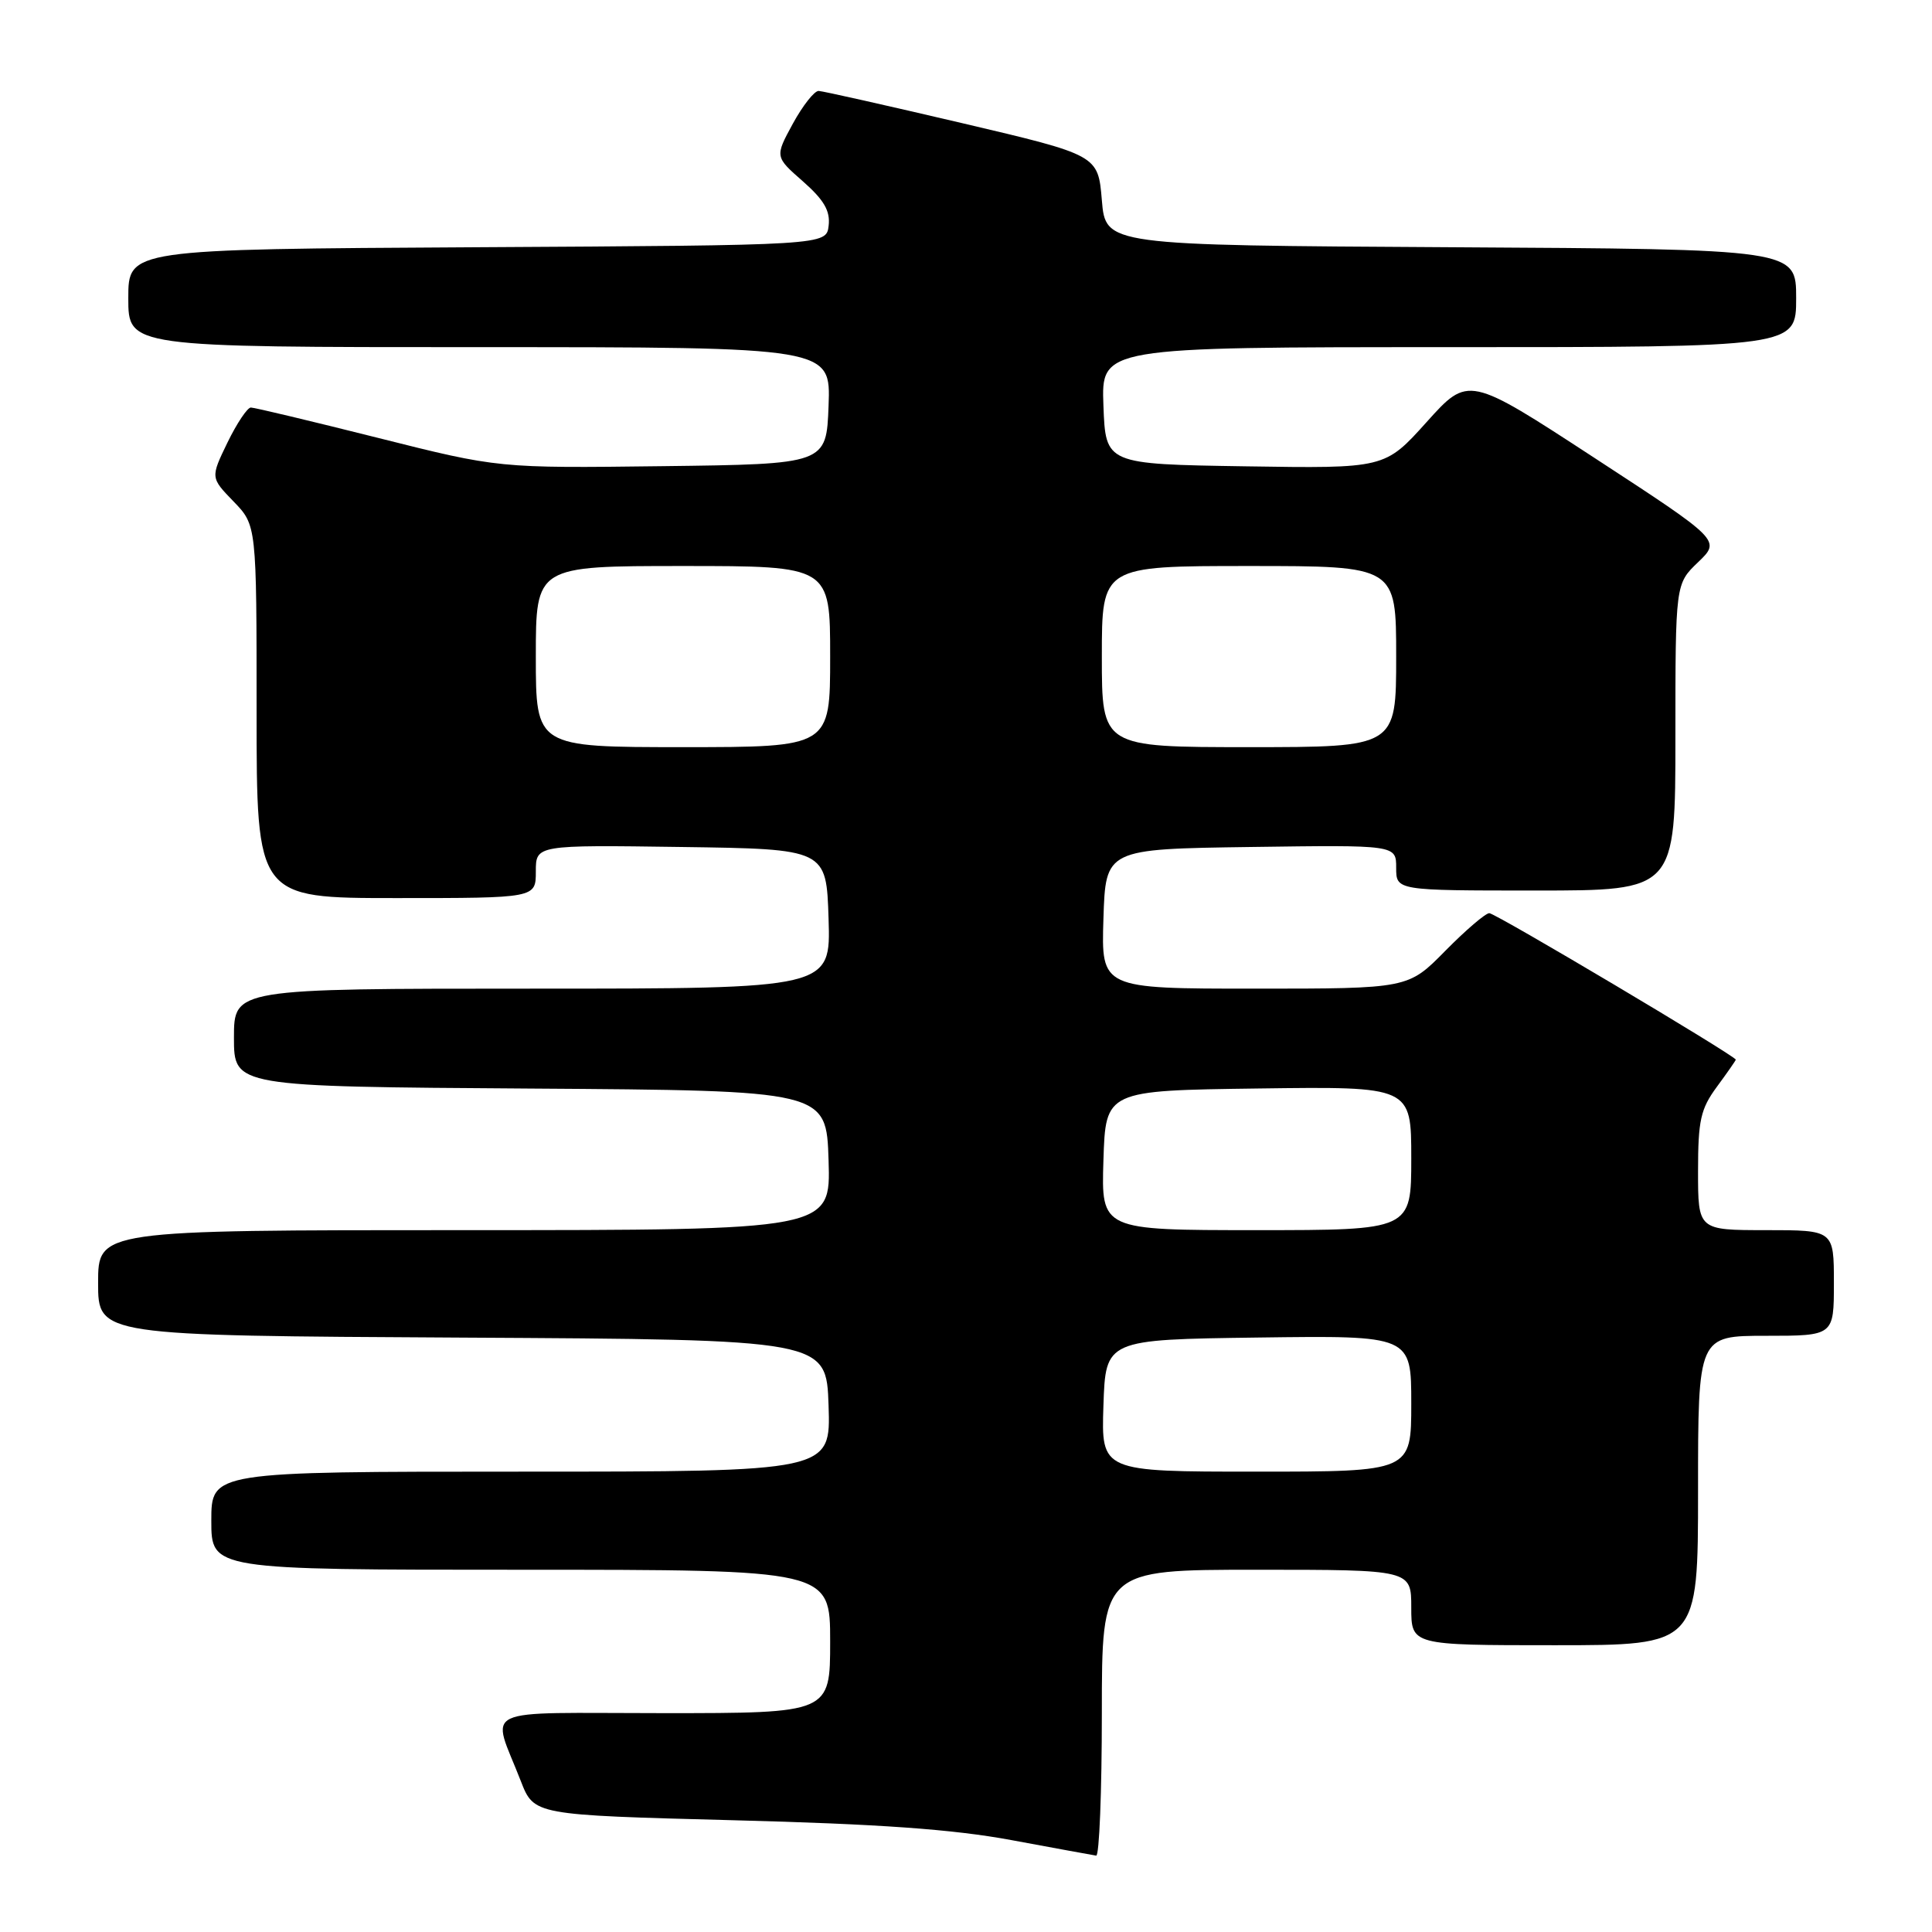 <?xml version="1.0" encoding="UTF-8" standalone="no"?>
<!DOCTYPE svg PUBLIC "-//W3C//DTD SVG 1.1//EN" "http://www.w3.org/Graphics/SVG/1.1/DTD/svg11.dtd" >
<svg xmlns="http://www.w3.org/2000/svg" xmlns:xlink="http://www.w3.org/1999/xlink" version="1.1" viewBox="0 0 256 256">
 <g >
 <path fill="currentColor"
d=" M 146.00 227.00 C 146.00 208.00 146.00 208.00 166.50 208.00 C 187.00 208.00 187.00 208.00 187.00 213.00 C 187.00 218.00 187.00 218.00 206.00 218.00 C 225.00 218.00 225.00 218.00 225.00 197.50 C 225.00 177.00 225.00 177.00 234.00 177.00 C 243.00 177.00 243.00 177.00 243.00 170.00 C 243.00 163.00 243.00 163.00 234.00 163.00 C 225.00 163.00 225.00 163.00 225.00 155.19 C 225.00 148.44 225.34 146.93 227.50 144.00 C 228.87 142.14 230.00 140.52 230.00 140.41 C 230.00 139.93 198.16 121.00 197.34 121.00 C 196.84 121.00 194.21 123.25 191.50 126.00 C 186.58 131.00 186.58 131.00 166.25 131.00 C 145.92 131.00 145.92 131.00 146.21 121.75 C 146.50 112.50 146.50 112.50 165.75 112.23 C 185.00 111.96 185.00 111.96 185.00 114.98 C 185.00 118.00 185.00 118.00 203.50 118.00 C 222.00 118.00 222.00 118.00 222.00 97.69 C 222.00 77.37 222.00 77.37 225.01 74.49 C 228.02 71.60 228.02 71.60 211.30 60.69 C 194.57 49.77 194.57 49.77 189.03 55.93 C 183.50 62.08 183.50 62.08 165.00 61.79 C 146.50 61.50 146.50 61.50 146.21 53.75 C 145.92 46.00 145.92 46.00 191.96 46.00 C 238.00 46.00 238.00 46.00 238.00 39.51 C 238.00 33.02 238.00 33.02 192.25 32.76 C 146.50 32.50 146.50 32.50 146.00 26.52 C 145.50 20.55 145.50 20.55 127.50 16.32 C 117.60 14.00 109.04 12.07 108.48 12.05 C 107.92 12.02 106.38 13.97 105.06 16.38 C 102.67 20.77 102.67 20.77 106.39 24.03 C 109.18 26.49 110.03 27.94 109.80 29.90 C 109.50 32.50 109.50 32.50 63.25 32.76 C 17.00 33.02 17.00 33.02 17.00 39.51 C 17.00 46.00 17.00 46.00 63.54 46.00 C 110.08 46.00 110.08 46.00 109.79 53.75 C 109.50 61.50 109.50 61.50 87.78 61.77 C 66.06 62.04 66.06 62.04 50.08 58.02 C 41.28 55.81 33.71 54.00 33.24 54.00 C 32.78 54.00 31.38 56.09 30.14 58.64 C 27.89 63.29 27.89 63.29 30.94 66.44 C 34.00 69.60 34.00 69.60 34.00 94.30 C 34.00 119.00 34.00 119.00 52.50 119.00 C 71.00 119.00 71.00 119.00 71.00 115.48 C 71.00 111.96 71.00 111.96 90.25 112.23 C 109.50 112.50 109.50 112.50 109.79 121.75 C 110.08 131.00 110.08 131.00 70.54 131.00 C 31.00 131.00 31.00 131.00 31.00 137.49 C 31.00 143.98 31.00 143.98 70.25 144.24 C 109.50 144.50 109.50 144.50 109.79 153.75 C 110.08 163.00 110.08 163.00 61.54 163.00 C 13.00 163.00 13.00 163.00 13.00 169.99 C 13.00 176.98 13.00 176.98 61.25 177.24 C 109.50 177.50 109.50 177.50 109.79 186.25 C 110.08 195.00 110.08 195.00 69.04 195.00 C 28.00 195.00 28.00 195.00 28.00 201.50 C 28.00 208.00 28.00 208.00 69.00 208.00 C 110.00 208.00 110.00 208.00 110.00 217.50 C 110.00 227.00 110.00 227.00 87.93 227.00 C 62.90 227.00 65.11 225.95 69.01 236.00 C 70.76 240.50 70.76 240.50 97.13 241.19 C 116.53 241.69 126.28 242.39 134.00 243.82 C 139.78 244.89 144.84 245.82 145.25 245.88 C 145.66 245.95 146.00 237.45 146.00 227.00 Z  M 146.21 186.25 C 146.50 177.50 146.50 177.50 166.75 177.23 C 187.00 176.96 187.00 176.96 187.00 185.98 C 187.00 195.00 187.00 195.00 166.46 195.00 C 145.92 195.00 145.92 195.00 146.21 186.25 Z  M 146.21 153.75 C 146.50 144.50 146.50 144.50 166.75 144.23 C 187.00 143.96 187.00 143.96 187.00 153.48 C 187.00 163.00 187.00 163.00 166.46 163.00 C 145.92 163.00 145.92 163.00 146.21 153.75 Z  M 71.00 87.00 C 71.00 75.00 71.00 75.00 90.50 75.00 C 110.00 75.00 110.00 75.00 110.00 87.00 C 110.00 99.00 110.00 99.00 90.50 99.00 C 71.00 99.00 71.00 99.00 71.00 87.00 Z  M 146.00 87.00 C 146.00 75.00 146.00 75.00 165.50 75.00 C 185.00 75.00 185.00 75.00 185.00 87.00 C 185.00 99.00 185.00 99.00 165.50 99.00 C 146.00 99.00 146.00 99.00 146.00 87.00 Z "/>
</g>
</svg>